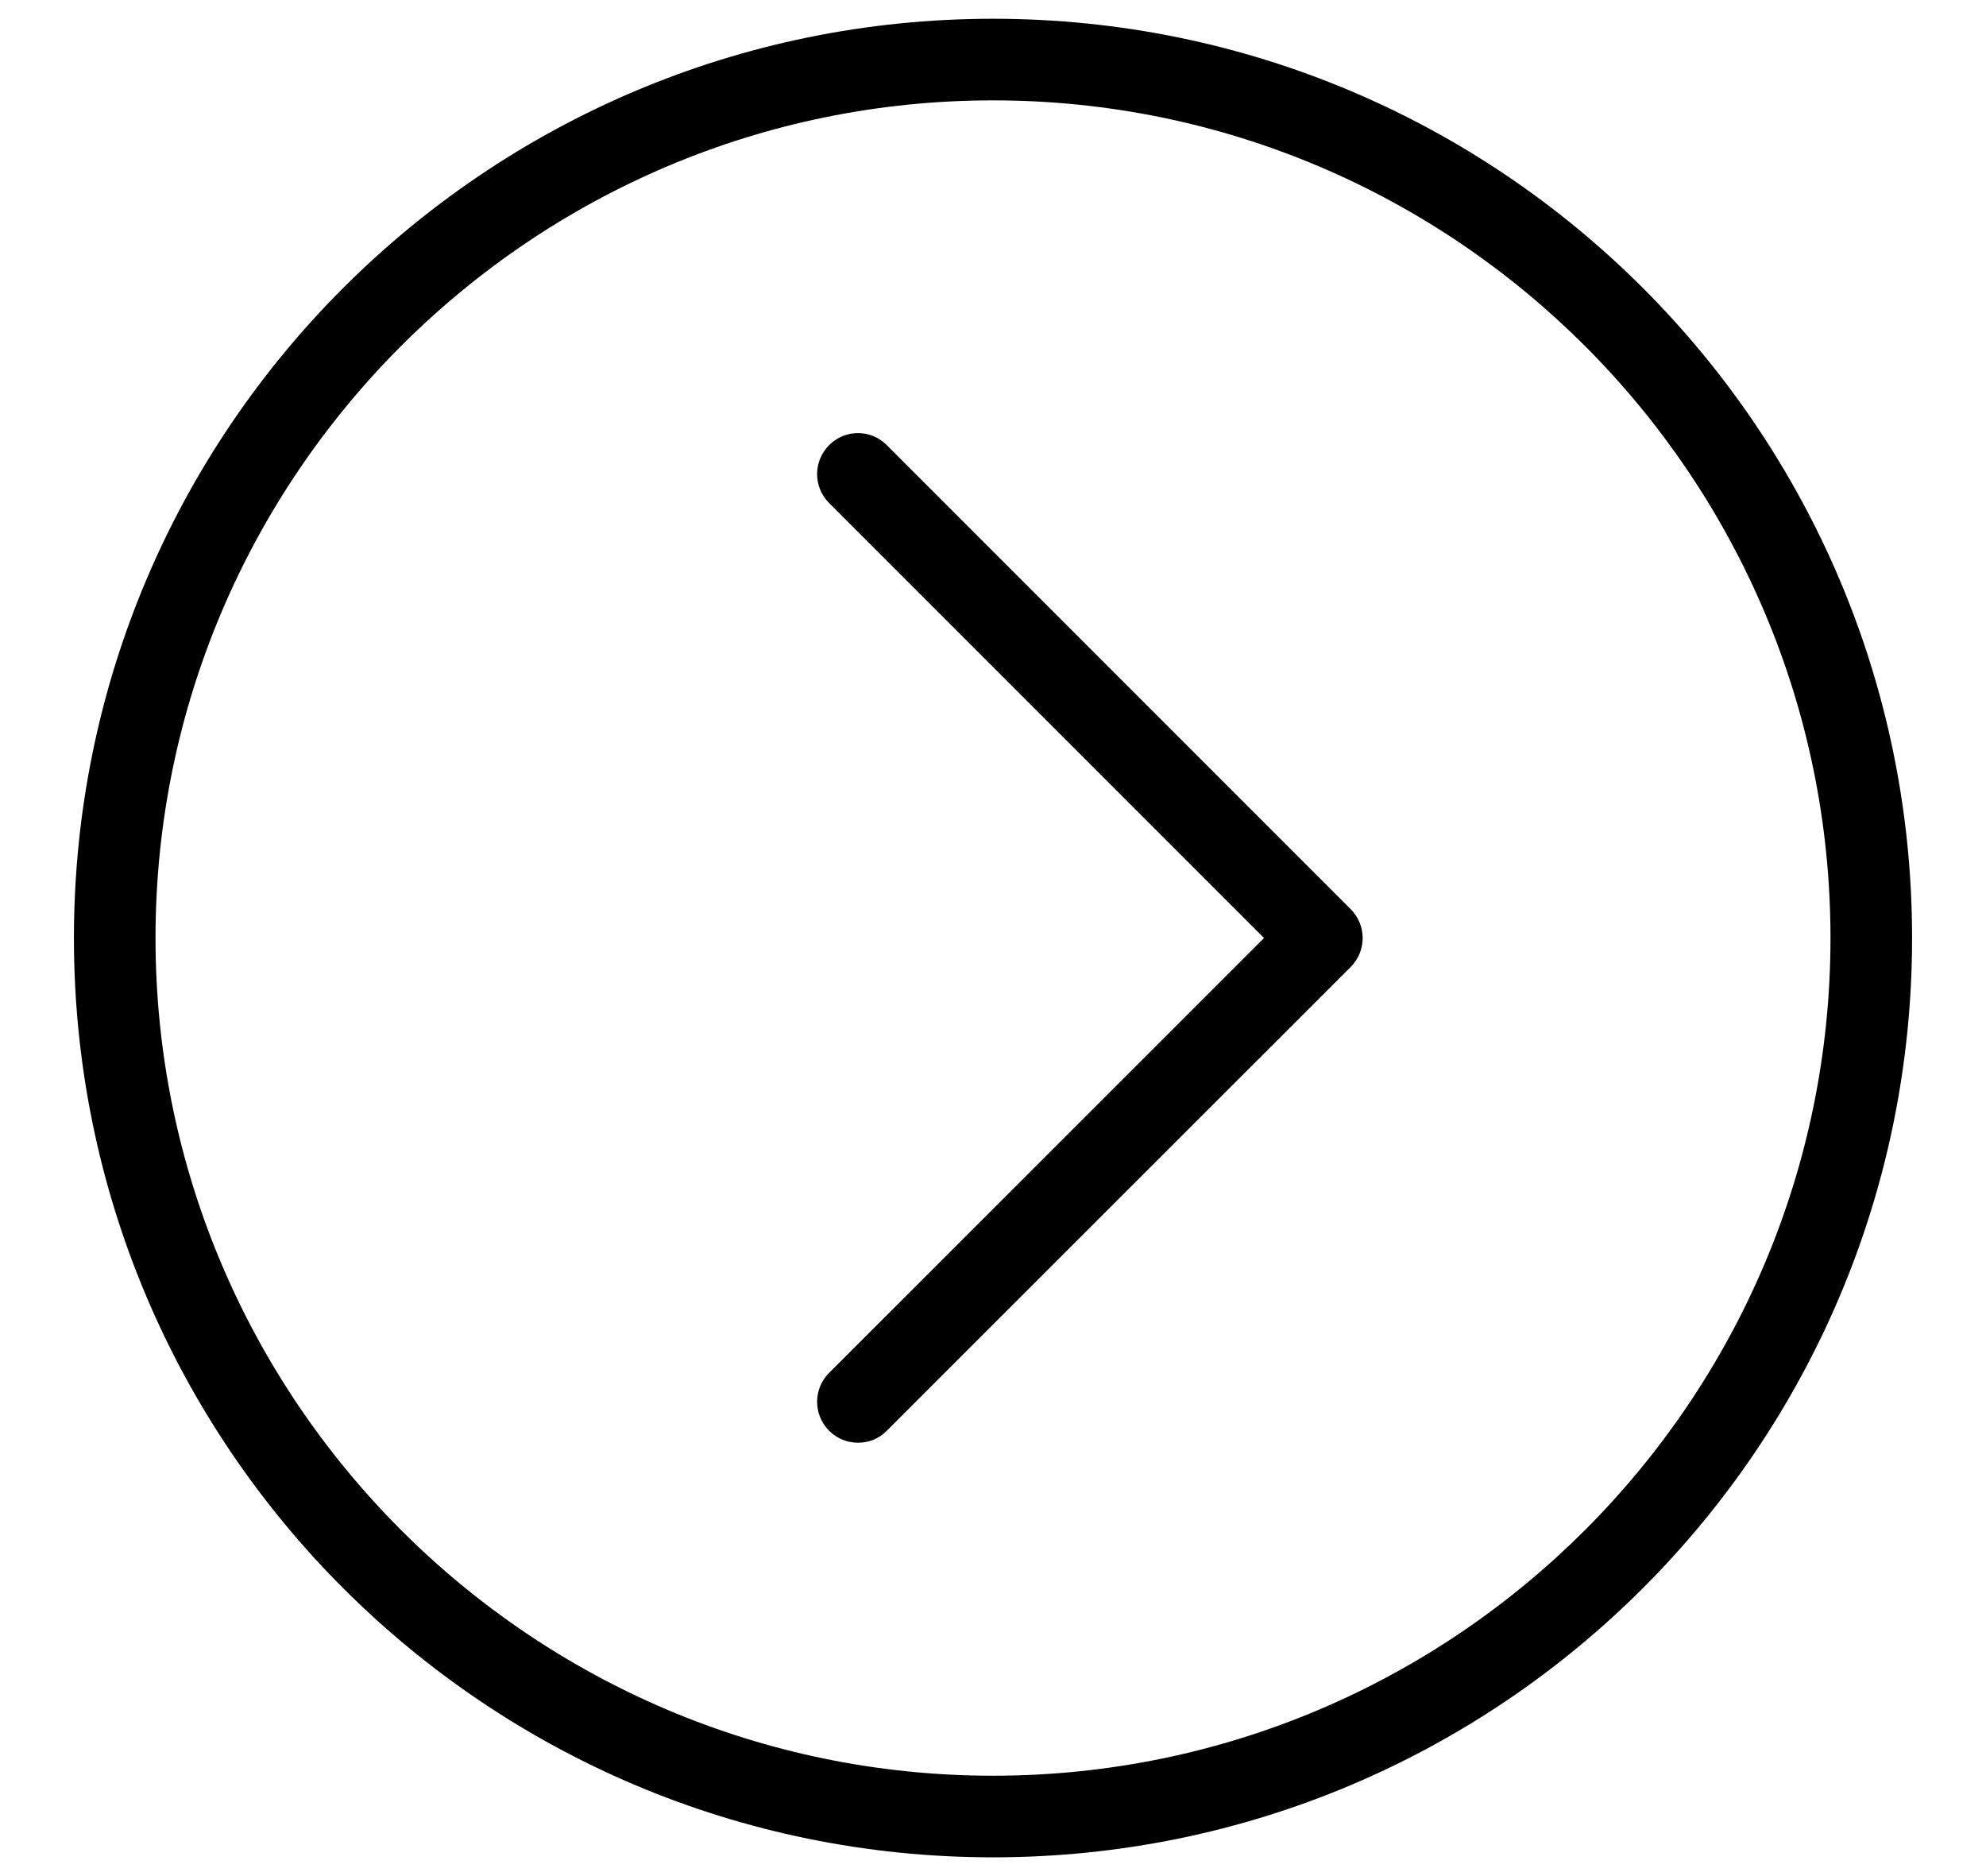 <svg id="BackStep" xmlns="http://www.w3.org/2000/svg" xmlns:xlink="http://www.w3.org/1999/xlink" width="18" height="17" viewBox="0 0 1000 1000" enable-background="new 0 0 20 20" xml:space="preserve">
<g><path d="M500,53.5c246.2,0,446.5,200.2,446.5,446.5S746.2,946.5,500,946.5S53.5,746.2,53.5,500S253.8,53.5,500,53.5 M500,10C229.4,10,10,229.4,10,500c0,270.7,219.4,490,490,490c270.7,0,490-219.3,490-490C990,229.4,770.7,10,500,10L500,10z"/><path d="M428,769c-5.6,0-11.1-2.1-15.4-6.4c-8.5-8.6-8.5-22.3,0-30.8L644.5,500L412.6,268.1c-8.5-8.5-8.5-22.3,0-30.8c8.5-8.6,22.3-8.6,30.8,0l247.3,247.3c8.5,8.5,8.5,22.3,0,30.8L443.4,762.6C439.1,767,433.6,769,428,769z"/></g>
</svg>